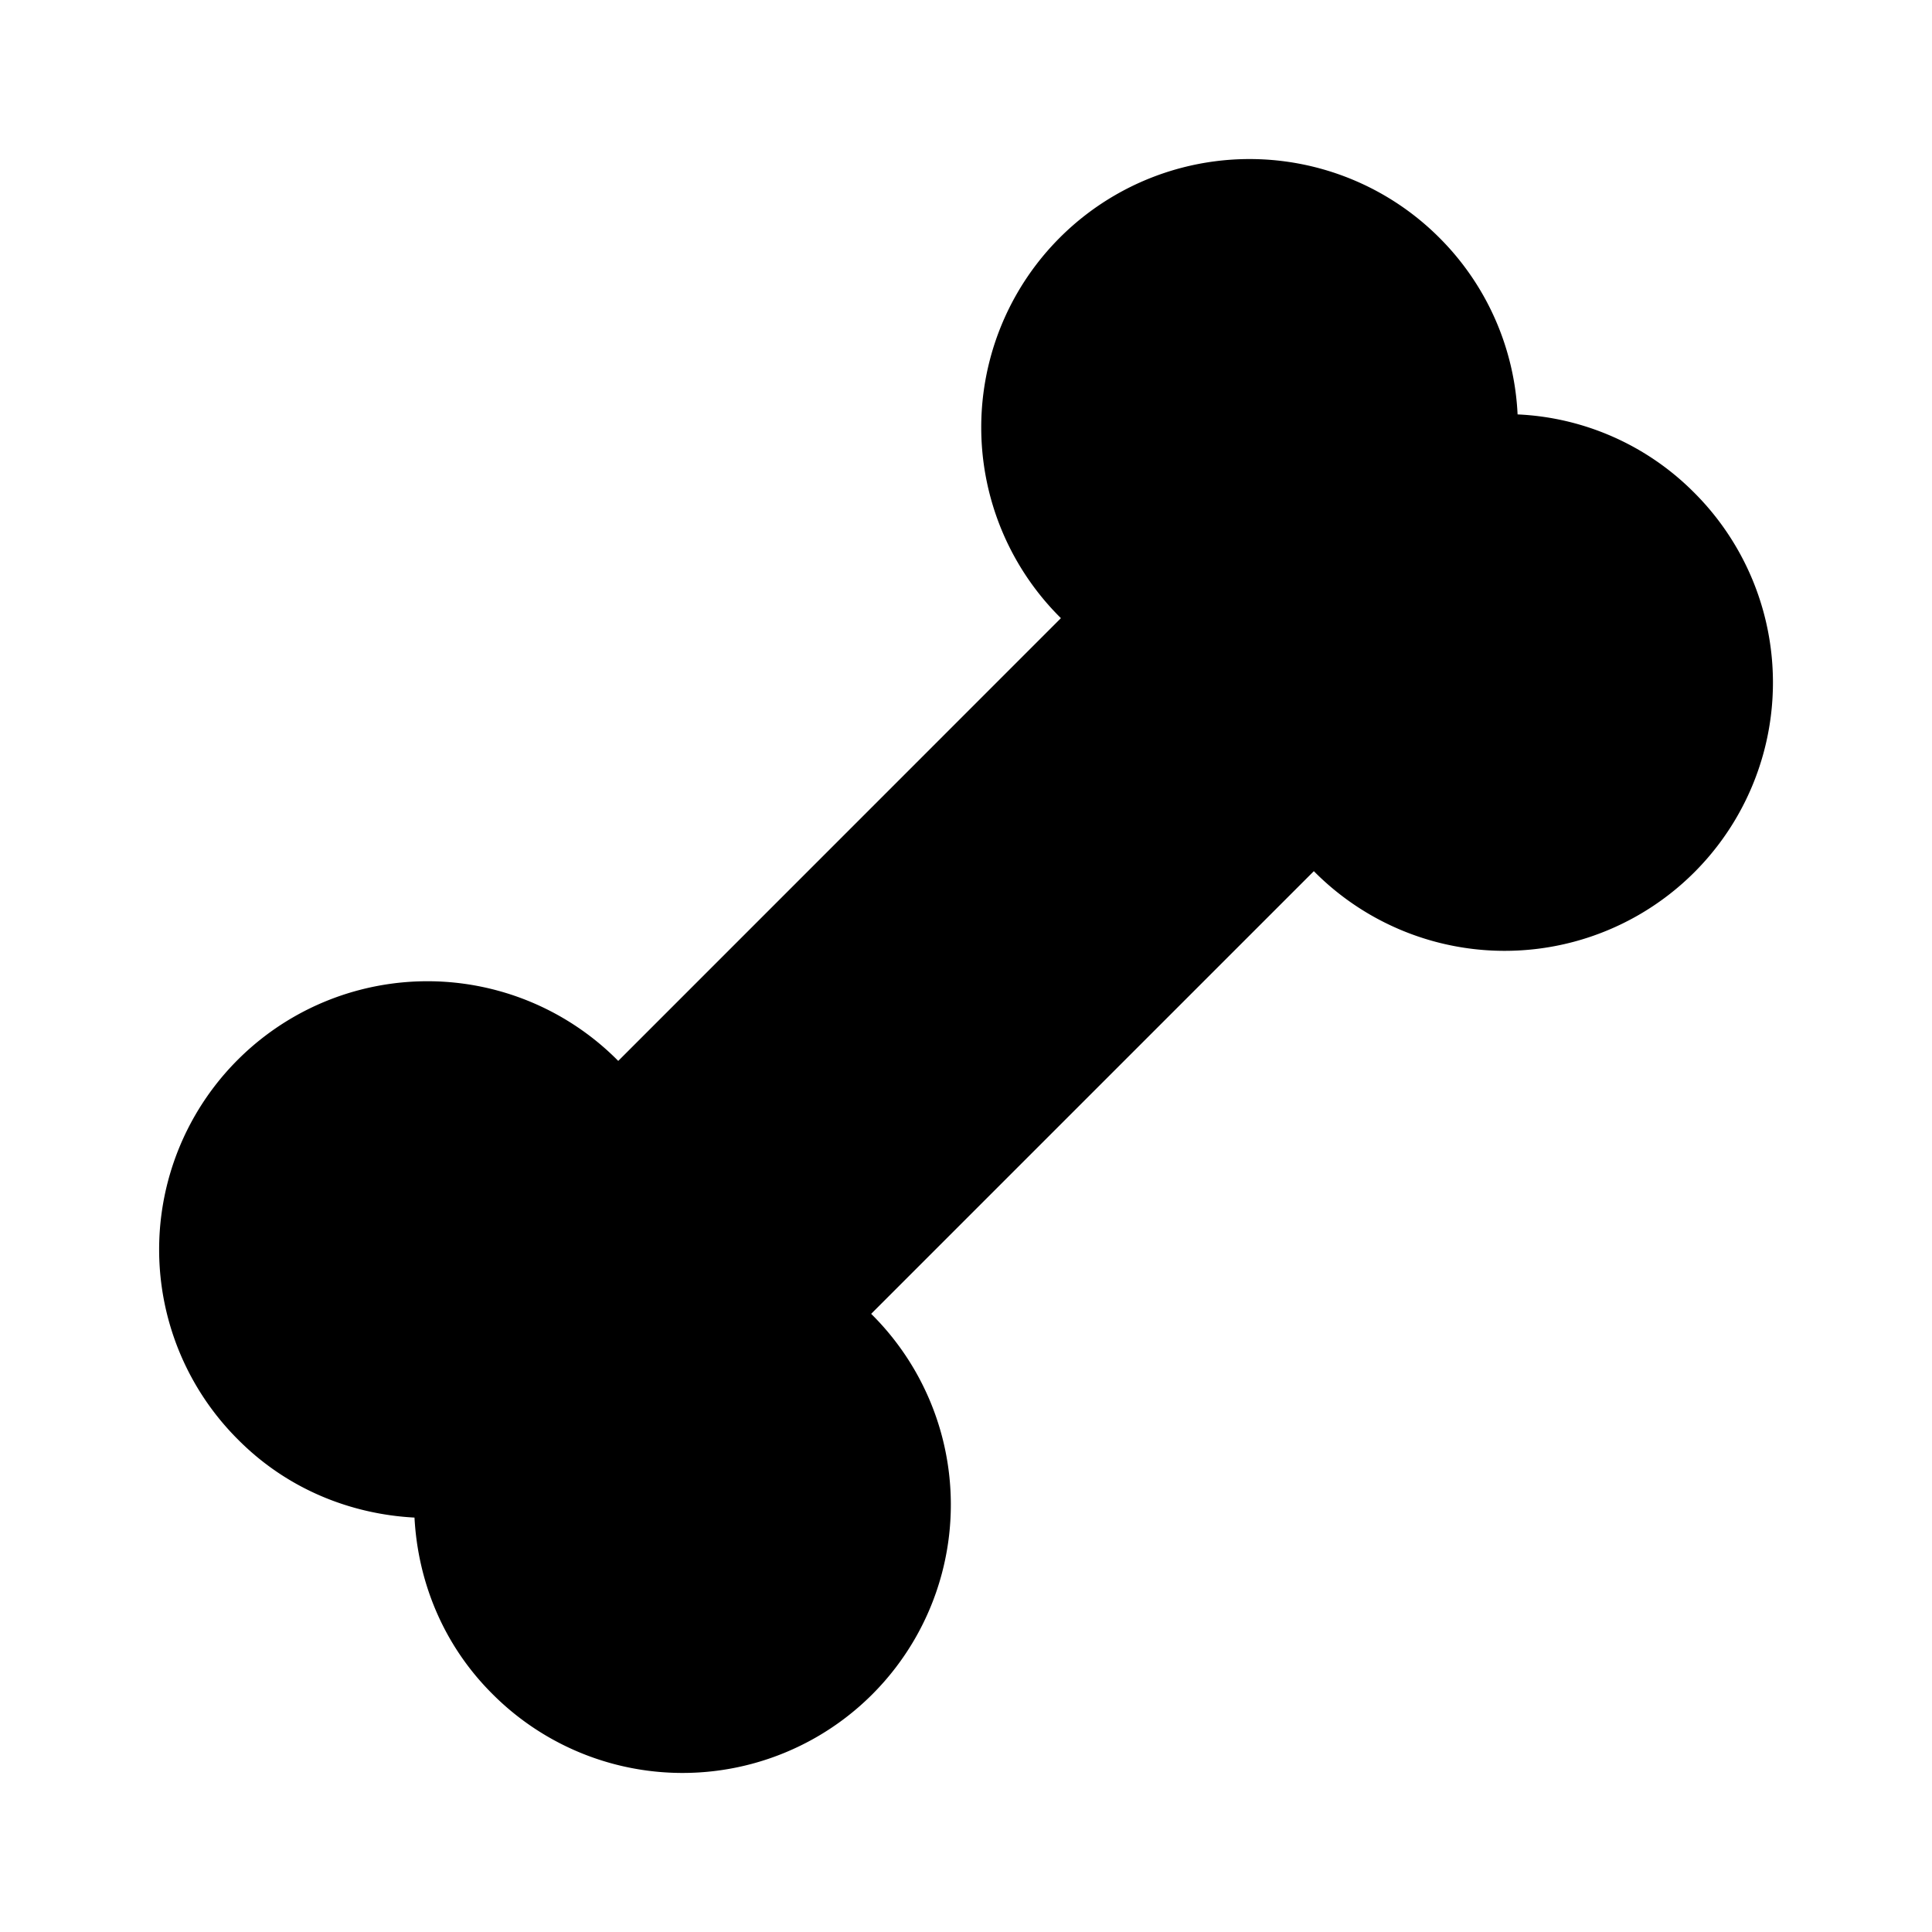 <svg xmlns="http://www.w3.org/2000/svg" width="24" height="24" viewBox="0 0 24 24"><path d="M18.852 5.148a3.32 3.32 0 0 0-.96-2.183 3.333 3.333 0 1 0-4.713 4.714l-5.499 5.5a3.333 3.333 0 1 0-4.714 4.713c.606.606 1.39.918 2.183.96.042.793.354 1.576.96 2.183a3.333 3.333 0 1 0 4.713-4.714l5.499-5.499a3.333 3.333 0 1 0 4.714-4.713 3.3 3.3 0 0 0-2.183-.961z"/></svg>